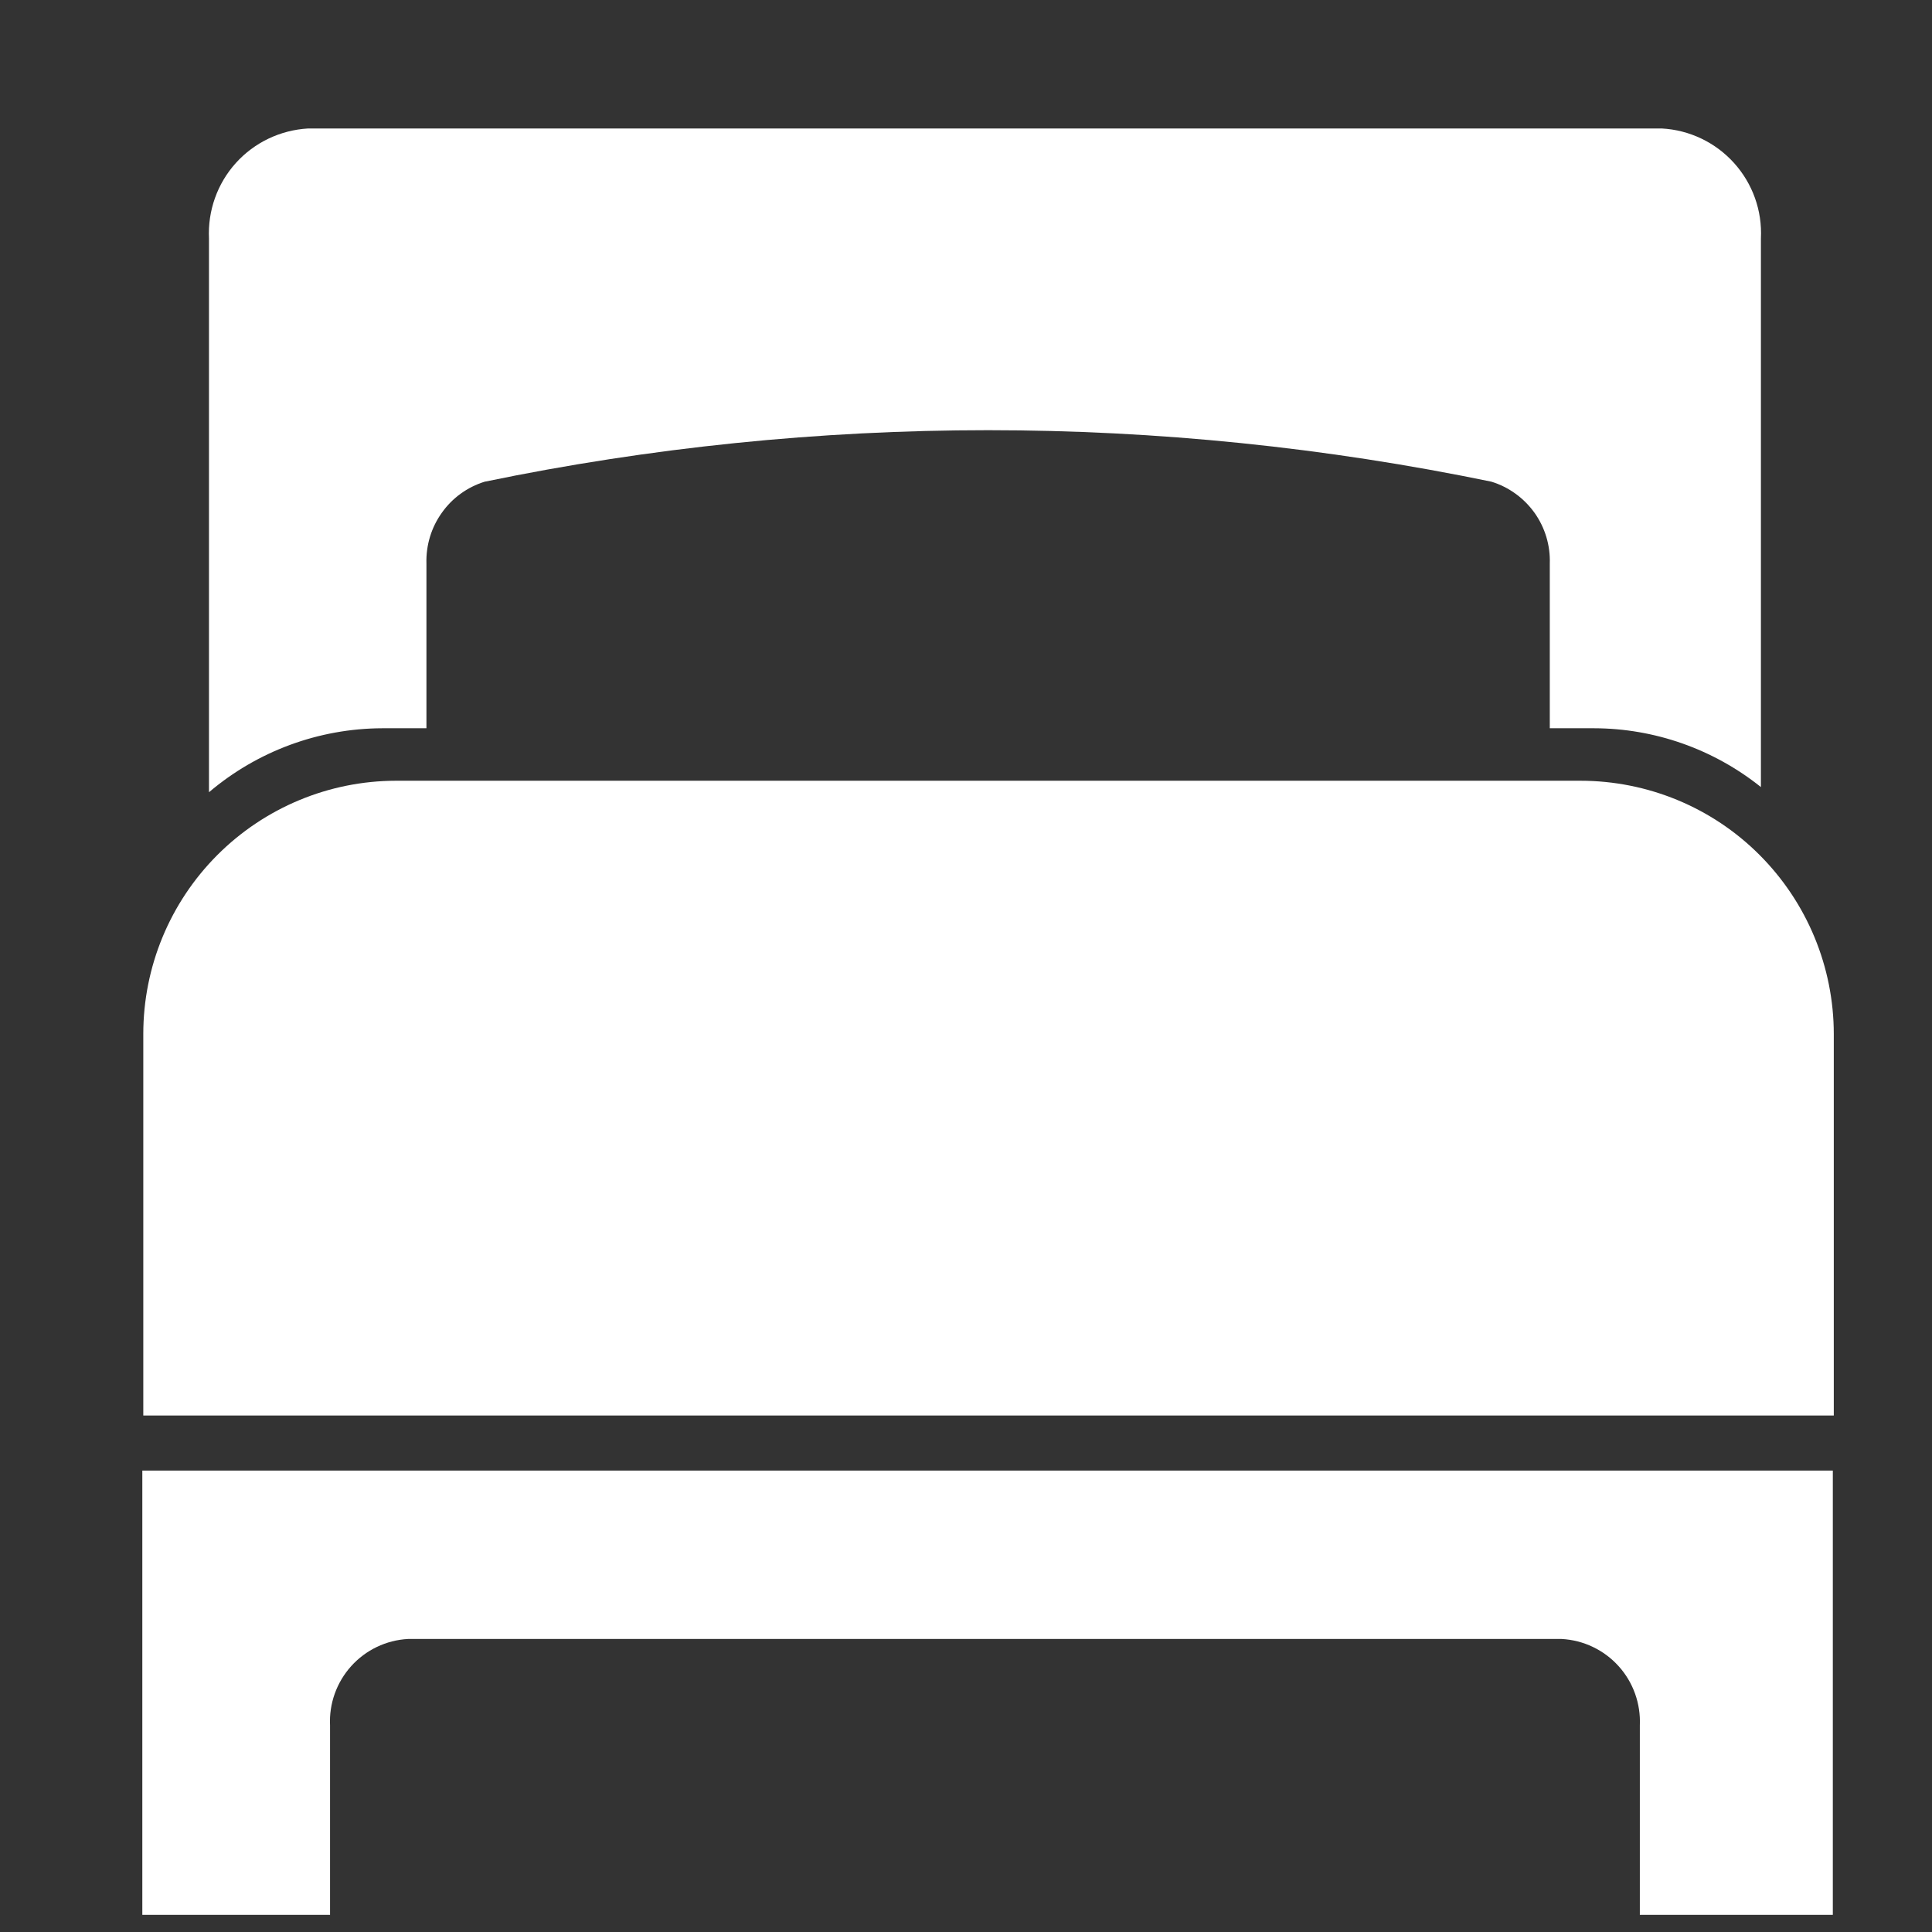 <svg width="18" height="18" viewBox="0 0 18 18" fill="none" xmlns="http://www.w3.org/2000/svg">
<rect x="0" y="0" width="18" height="18" fill="#333333" stroke="none"/>
<g id="accessory 1" clip-path="url(#clip0_8444_10100)">
<path id="Vector" d="M3.561 6.785H3.973V5.25C3.968 5.081 4.018 4.915 4.116 4.778C4.213 4.64 4.354 4.538 4.515 4.488C7.609 3.848 10.802 3.848 13.896 4.488C14.058 4.538 14.198 4.64 14.297 4.778C14.395 4.916 14.445 5.082 14.439 5.252V6.785H14.851C15.417 6.786 15.965 6.98 16.406 7.333V2.222C16.419 1.963 16.329 1.711 16.156 1.519C15.983 1.327 15.741 1.211 15.483 1.197H2.87C2.612 1.212 2.37 1.327 2.197 1.519C2.024 1.711 1.935 1.964 1.947 2.222V7.381C2.398 6.998 2.97 6.787 3.561 6.785Z" fill="white"/>
<path id="Vector_2" d="M17.085 9.635V13.188H1.335V9.633C1.335 9.008 1.583 8.409 2.024 7.967C2.465 7.525 3.064 7.275 3.688 7.274H14.724C15.35 7.274 15.951 7.522 16.393 7.965C16.836 8.408 17.085 9.009 17.085 9.635Z" fill="white"/>
<path id="Vector_3" d="M17.076 17.84V13.701H1.326V17.84H3.075V16.075C3.065 15.873 3.136 15.674 3.272 15.523C3.408 15.372 3.598 15.281 3.801 15.27H14.55C14.753 15.281 14.944 15.372 15.08 15.523C15.216 15.673 15.287 15.872 15.278 16.075V17.84H17.076Z" fill="white"/>
</g>
<defs>
<clipPath id="clip0_8444_10100">
<rect width="16.5" height="18" fill="white" transform="translate(0.75)"/>
</clipPath>
</defs>
</svg>
